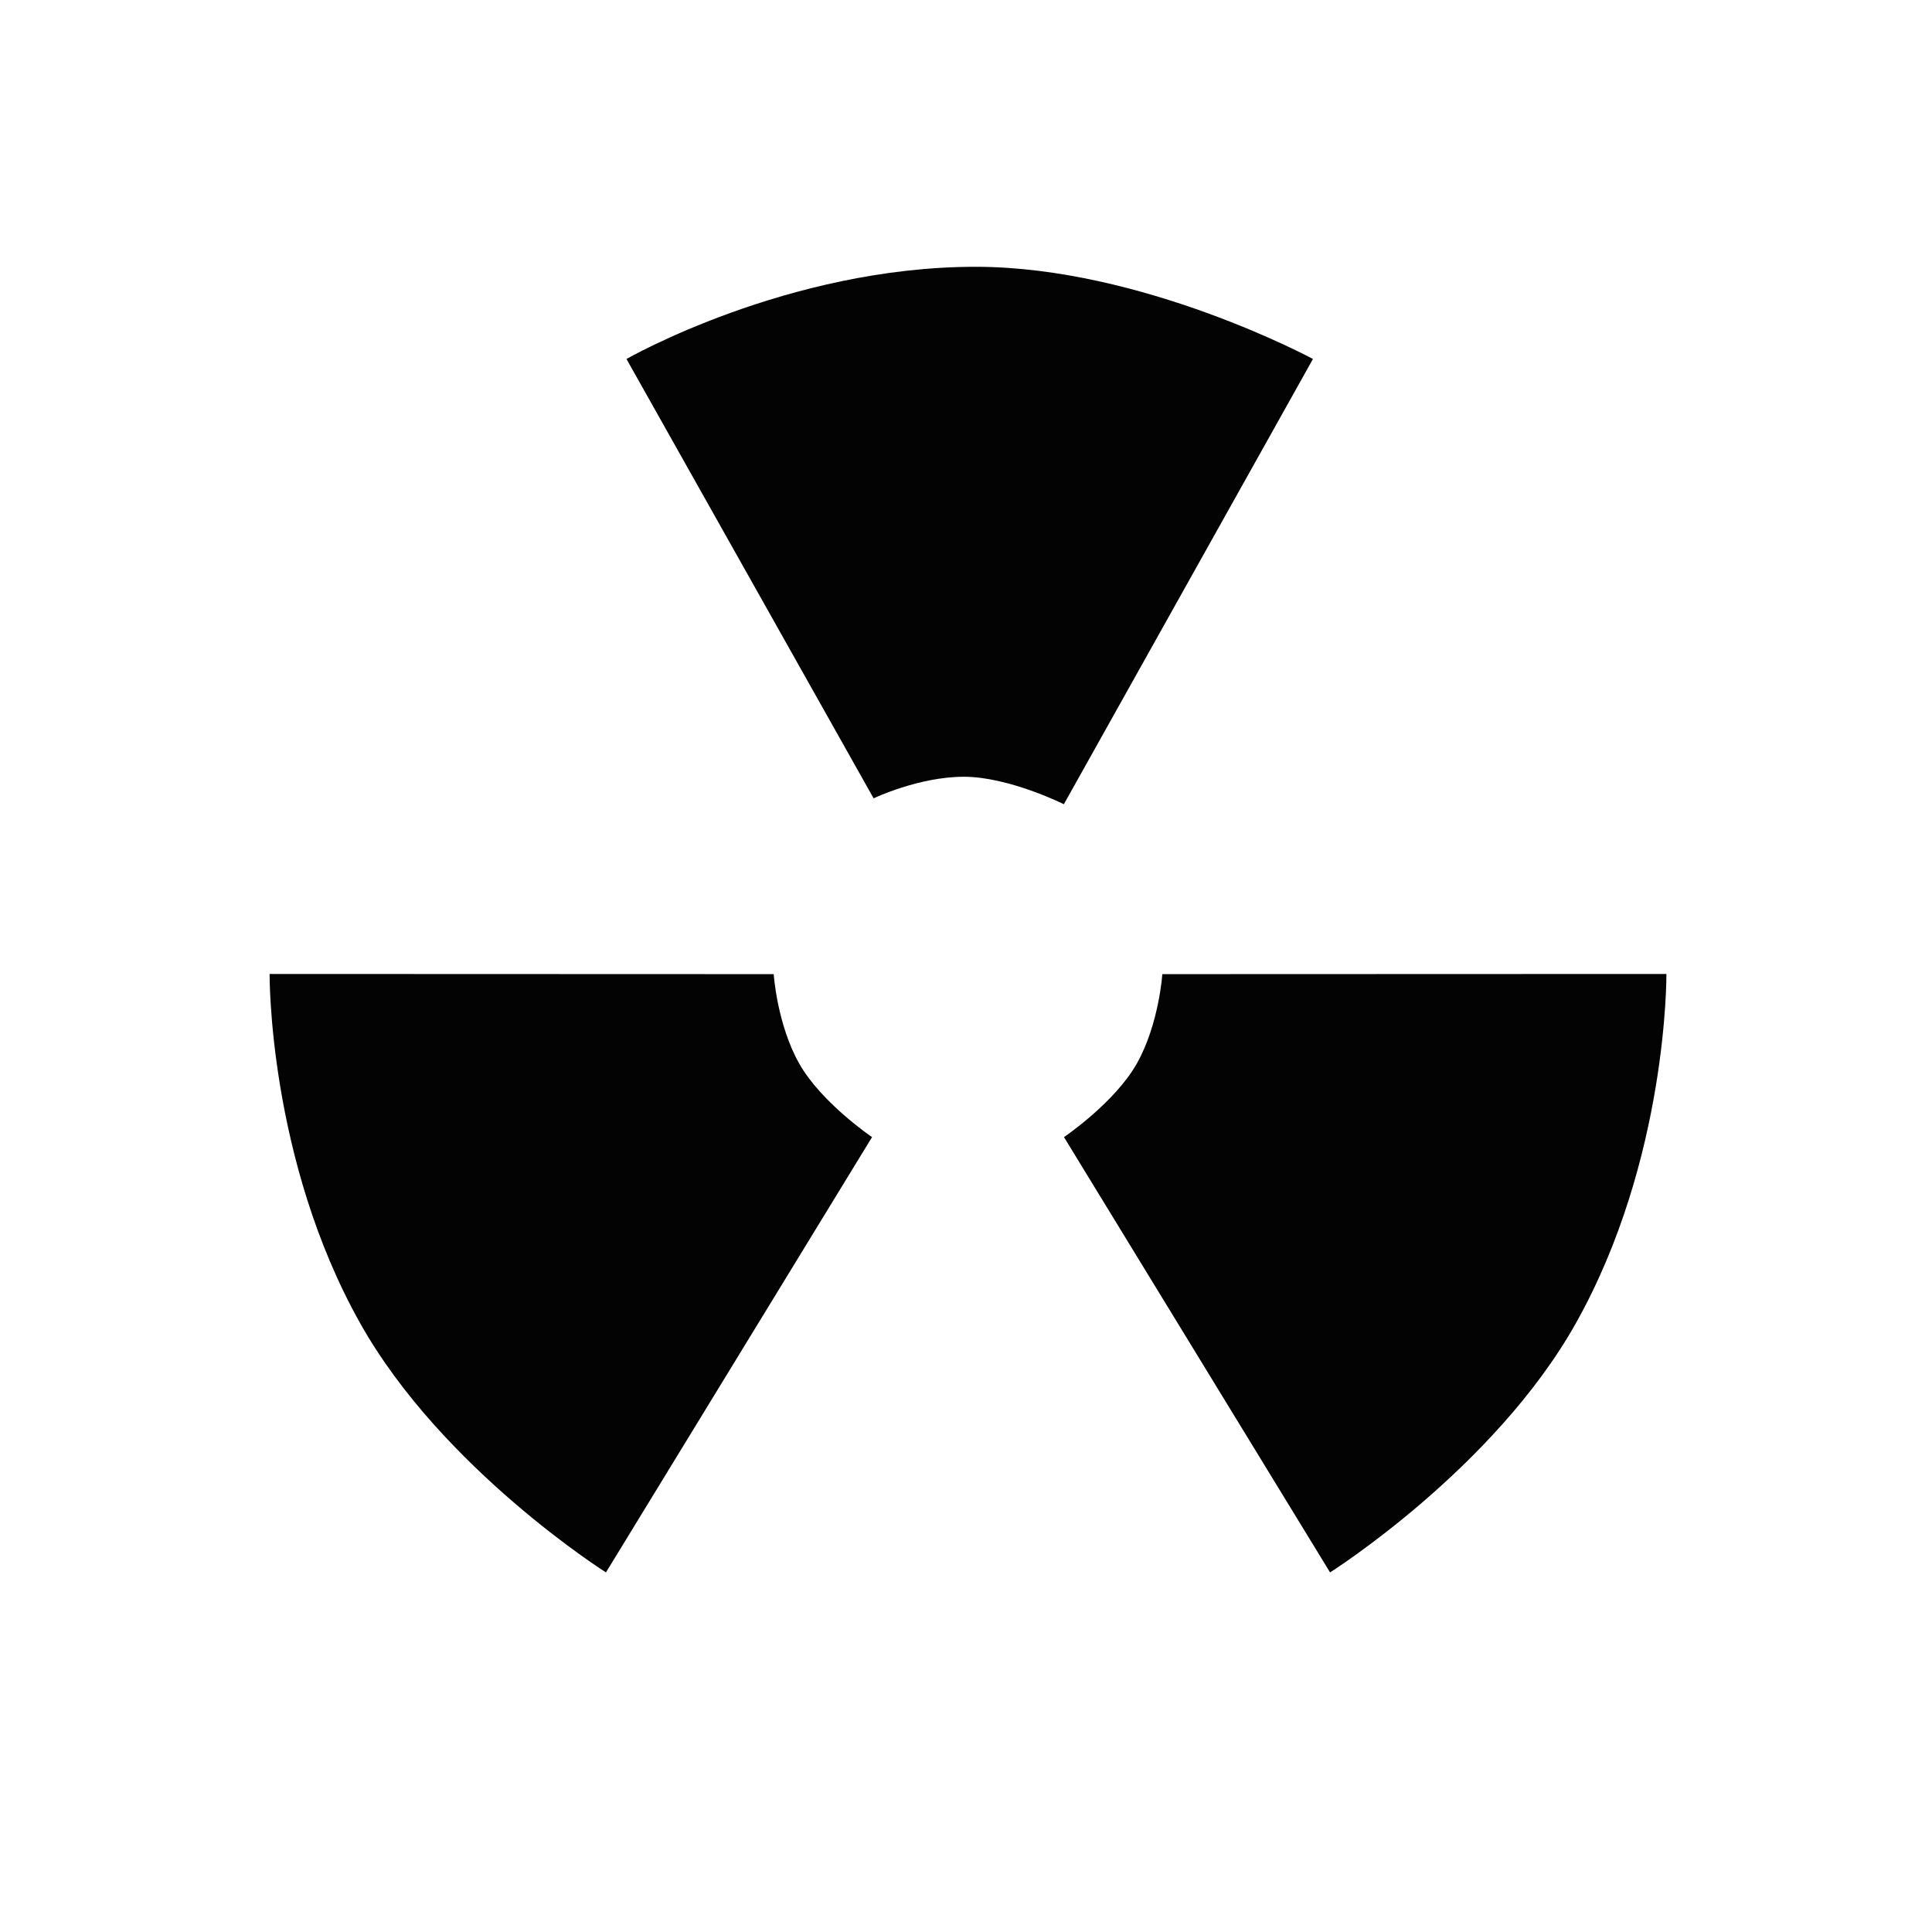 <?xml version="1.0" encoding="utf-8"?>
<!-- Generator: Adobe Illustrator 16.2.1, SVG Export Plug-In . SVG Version: 6.00 Build 0)  -->
<!DOCTYPE svg PUBLIC "-//W3C//DTD SVG 1.1//EN" "http://www.w3.org/Graphics/SVG/1.1/DTD/svg11.dtd">
<svg version="1.1" id="Layer_1" xmlns="http://www.w3.org/2000/svg" xmlns:xlink="http://www.w3.org/1999/xlink" x="0px" y="0px"
	 width="400px" height="400px" viewBox="0 0 400 400" enable-background="new 0 0 400 400" xml:space="preserve">
<g>
	<path fill="#030303" d="M129.705,74.323l51.168,90.964c0,0,9.339-4.467,18.68-4.467c9.338,0,20.709,5.686,20.709,5.686
		l51.573-92.183c0,0-35.329-19.086-69.847-19.086C163.005,55.236,129.705,74.323,129.705,74.323z"/>
	<path fill="#030303" d="M345.013,201.648l-104.366,0.037c0,0-0.682,10.327-5.257,18.472c-4.577,8.142-15.104,15.27-15.104,15.27
		l55.089,90.125c0,0,33.949-21.446,50.863-51.539C345.336,240.029,345.013,201.648,345.013,201.648z"/>
	<path fill="#030303" d="M55.818,201.648l104.368,0.037c0,0,0.682,10.327,5.257,18.472c4.577,8.142,15.105,15.27,15.105,15.27
		l-55.09,90.125c0,0-33.949-21.446-50.861-51.539C55.494,240.029,55.818,201.648,55.818,201.648z"/>
</g>
</svg>
